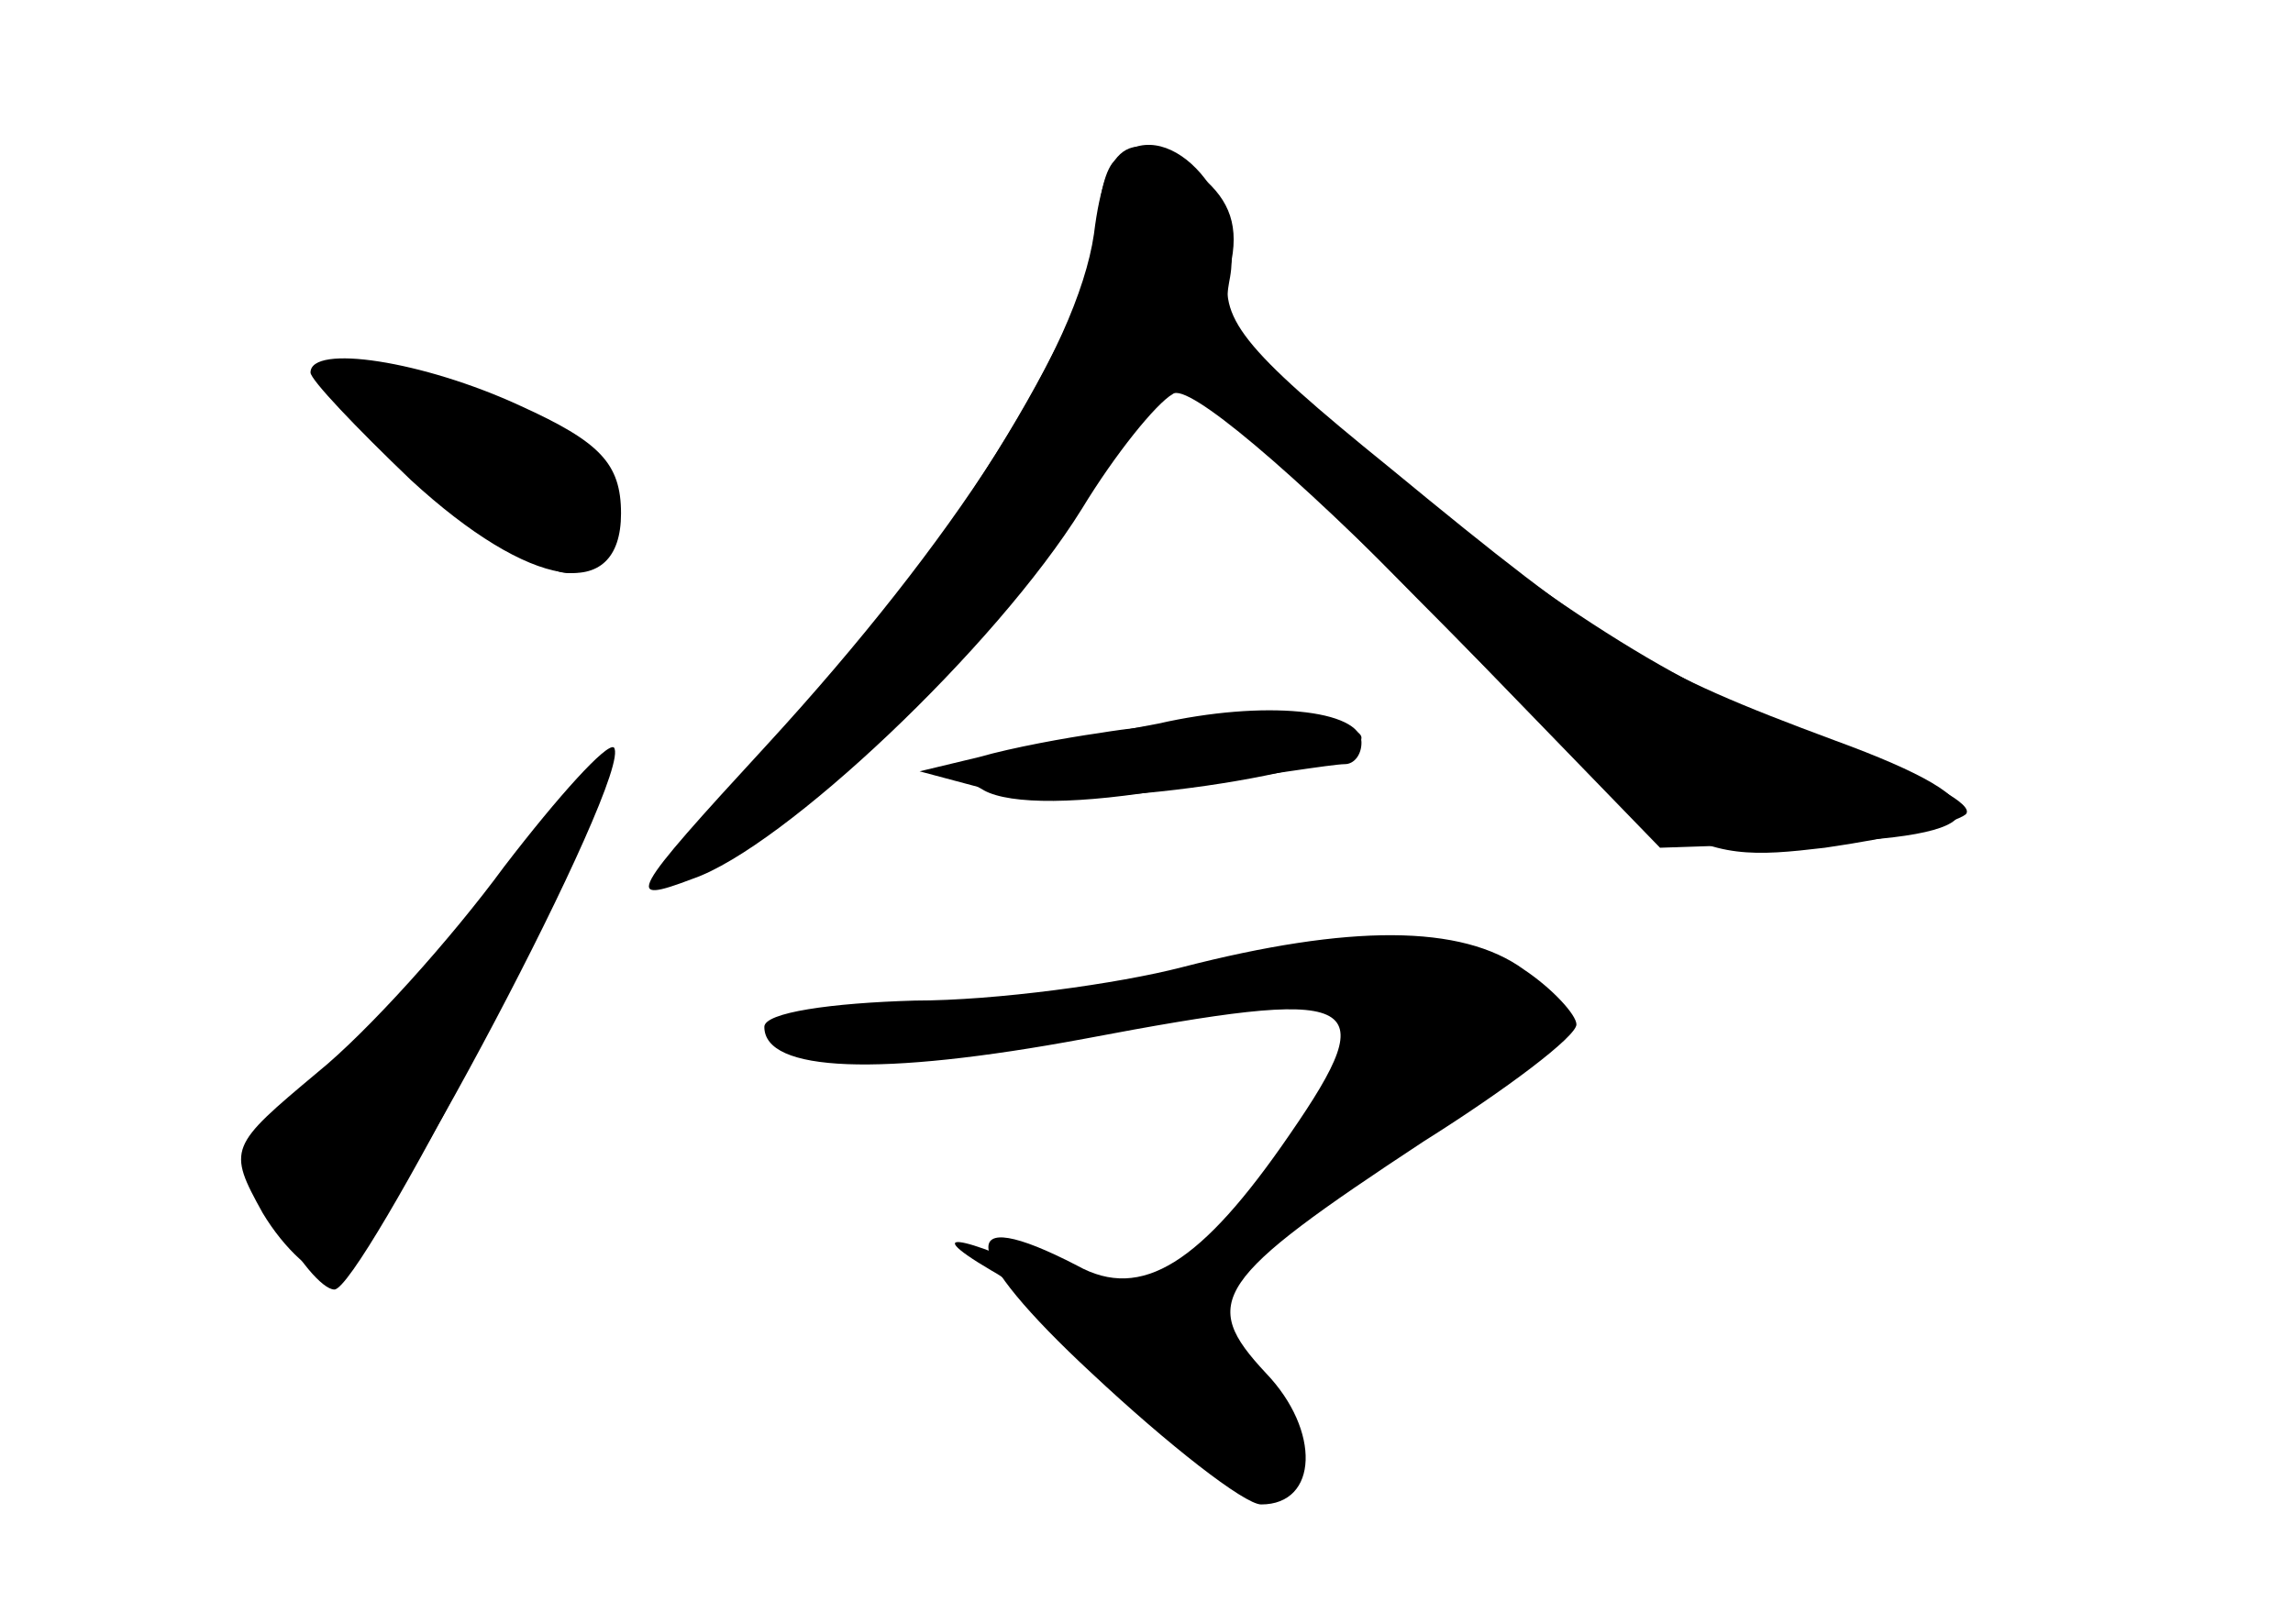 <?xml version="1.0" standalone="no"?>
<!DOCTYPE svg PUBLIC "-//W3C//DTD SVG 20010904//EN"
 "http://www.w3.org/TR/2001/REC-SVG-20010904/DTD/svg10.dtd">
<svg version="1.0" xmlns="http://www.w3.org/2000/svg"
 width="96pt" height="68pt" viewBox="0 0 96 68"
 preserveAspectRatio="xMidYMid meet">
<g transform="translate(0,68) scale(0.1,-0.1)" fill="#000000" stroke="none">
<g id="part-0" class="char-part">
  <path d="M467 613 c-4 -3 -7 -15 -7 -26 0 -34 -61 -136 -123 -203 -65 -71 -70
-92 -10 -48 48 35 95 87 131 141 15 24 31 43 36 43 5 0 40 -31 77 -68 129
-131 134 -134 193 -127 28 4 54 10 59 14 4 4 -17 15 -45 25 -66 24 -105 46
-196 116 -66 50 -72 58 -67 84 6 35 -28 70 -48 49z"/>
  <path d="M130 524 c0 -3 19 -23 42 -45 50 -46 88 -52 88 -14 0 21 -9 30 -42
45 -41 19 -88 26 -88 14z"/>
  <path d="M460 373 c-14 -2 -36 -6 -50 -10 l-25 -6 30 -8 c34 -10 155 8 155 22
0 9 -61 10 -110 2z"/>
  <path d="M221 324 c-14 -20 -46 -56 -72 -81 -47 -45 -48 -46 -33 -74 8 -16 19
-29 24 -29 11 0 113 197 108 211 -2 5 -14 -7 -27 -27z"/>
  <path d="M495 275 c-27 -7 -78 -14 -112 -14 -35 -1 -63 -5 -63 -11 0 -19 48
-21 134 -5 116 22 126 18 86 -40 -37 -54 -62 -70 -89 -55 -52 27 -49 6 6 -45
32 -30 64 -55 71 -55 24 0 25 31 2 55 -28 30 -22 39 66 97 35 22 64 44 64 49
0 4 -10 15 -22 23 -26 19 -73 19 -143 1z"/>
</g>
<g id="part-1" class="char-part">
  <path d="M150 515 c0 -16 69 -75 88 -75 21 0 26 29 8 49 -23 25 -96 44 -96 26z"/>
</g>
<g id="part-2" class="char-part">
  <path d="M211 317 c-22 -30 -57 -69 -78 -86 -37 -31 -38 -32 -23 -59 9 -15 22
-27 30 -27 14 0 126 212 117 222 -3 2 -23 -20 -46 -50z"/>
</g>
<g id="part-3" class="char-part">
  <path d="M458 582 c-7 -48 -58 -128 -137 -214 -58 -63 -60 -67 -31 -56 38 13
127 97 163 155 14 23 31 44 38 48 6 5 50 -32 108 -91 l96 -99 59 2 c84 2 88
16 14 43 -78 29 -95 39 -186 114 -63 51 -72 63 -67 84 4 17 0 28 -12 38 -29
22 -40 16 -45 -24z"/>
</g>
<g id="part-4" class="char-part">
  <path d="M485 377 c-22 -4 -51 -10 -65 -13 -21 -5 -22 -7 -8 -15 11 -6 40 -6
80 1 35 5 66 10 71 10 4 0 7 4 7 9 0 14 -41 18 -85 8z"/>
</g>
<g id="part-5" class="char-part">
  <path d="M415 148 c11 -6 26 -20 33 -30 7 -10 20 -18 28 -18 26 0 14 20 -26
40 -41 21 -69 28 -35 8z"/>
  <path d="M495 100 c-5 -15 -2 -26 6 -31 33 -21 49 5 21 33 l-20 20 -7 -22z
m26 -17 c13 -16 12 -17 -3 -4 -17 13 -22 21 -14 21 2 0 10 -8 17 -17z"/>
</g>
</g>
</svg>